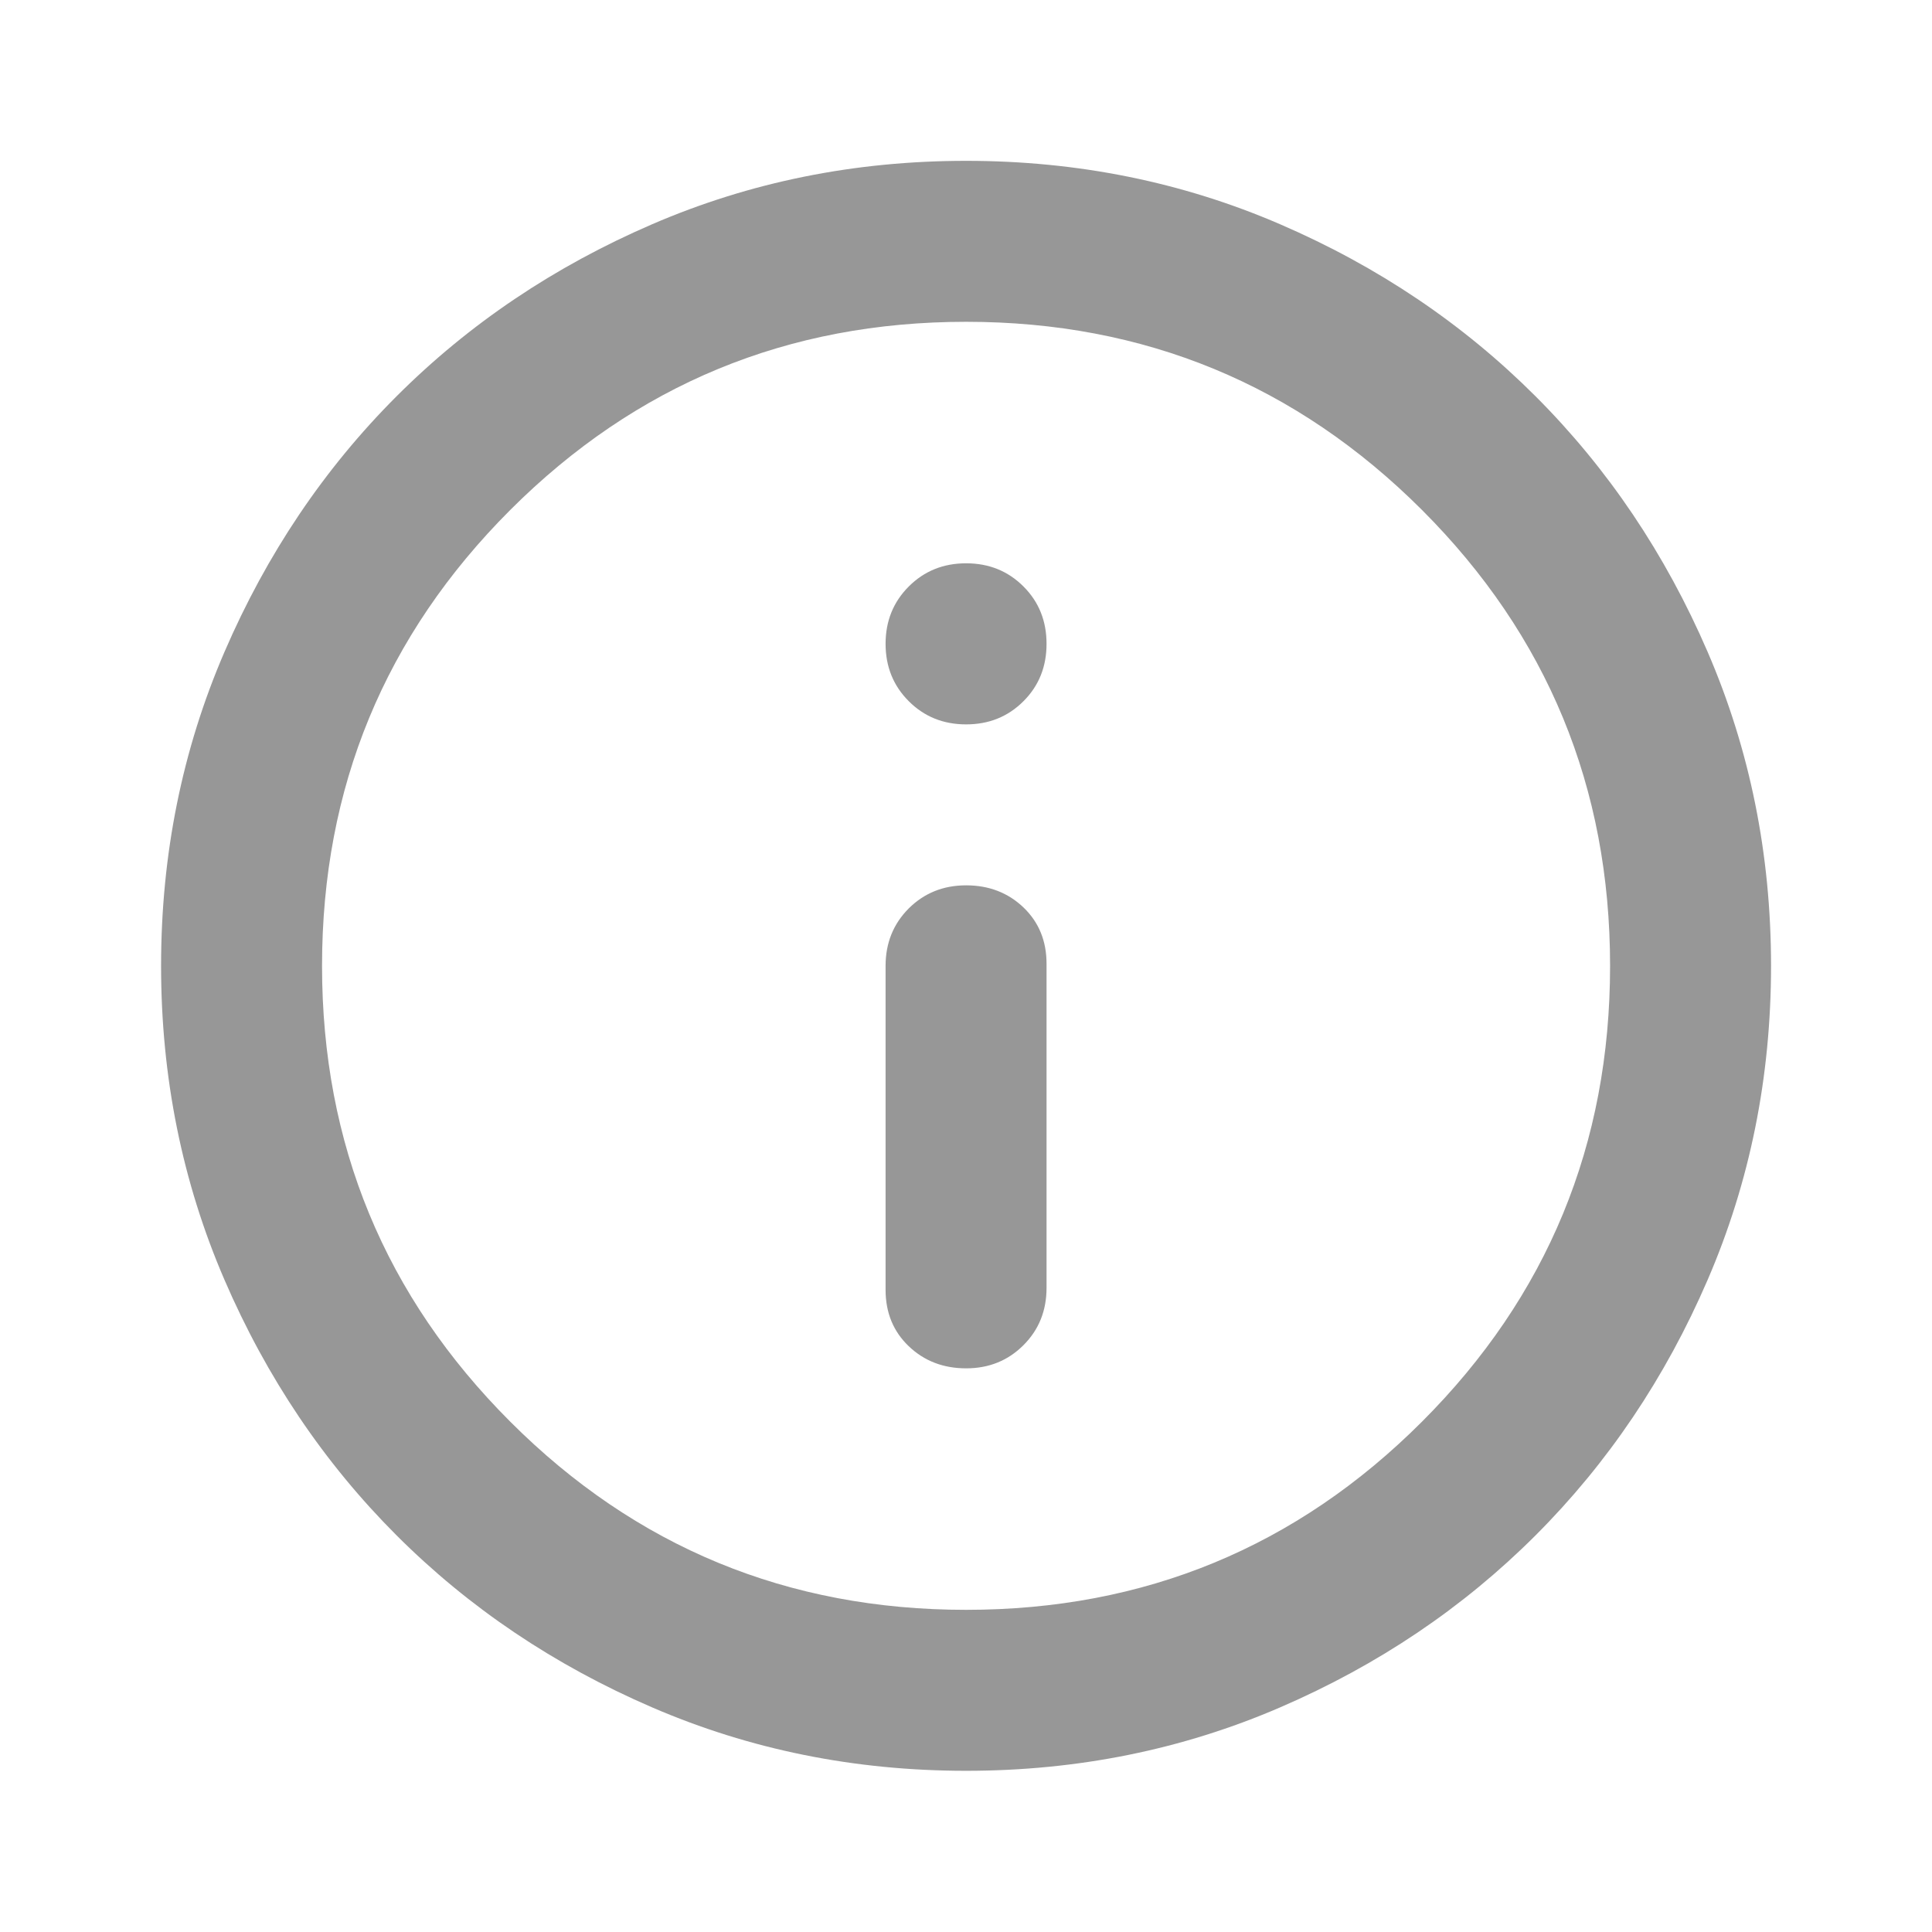 <svg width="16" height="16" viewBox="0 0 16 16" fill="none" xmlns="http://www.w3.org/2000/svg">
<path d="M8.001 11.332C8.19 11.332 8.348 11.268 8.476 11.14C8.604 11.012 8.667 10.854 8.667 10.665V7.982C8.667 7.793 8.604 7.638 8.476 7.515C8.348 7.393 8.19 7.332 8.001 7.332C7.812 7.332 7.654 7.396 7.526 7.523C7.398 7.651 7.334 7.81 7.334 7.999V10.682C7.334 10.871 7.398 11.027 7.526 11.149C7.654 11.271 7.812 11.332 8.001 11.332ZM8.001 5.999C8.19 5.999 8.348 5.935 8.476 5.807C8.604 5.679 8.667 5.521 8.667 5.332C8.667 5.143 8.604 4.985 8.476 4.857C8.348 4.729 8.19 4.665 8.001 4.665C7.812 4.665 7.654 4.729 7.526 4.857C7.398 4.985 7.334 5.143 7.334 5.332C7.334 5.521 7.398 5.679 7.526 5.807C7.654 5.935 7.812 5.999 8.001 5.999ZM8.001 14.665C7.078 14.665 6.212 14.49 5.401 14.14C4.59 13.79 3.884 13.315 3.284 12.715C2.684 12.115 2.209 11.41 1.859 10.599C1.509 9.788 1.334 8.921 1.334 7.999C1.334 7.076 1.509 6.21 1.859 5.399C2.209 4.588 2.684 3.882 3.284 3.282C3.884 2.682 4.59 2.207 5.401 1.857C6.212 1.507 7.078 1.332 8.001 1.332C8.923 1.332 9.79 1.507 10.601 1.857C11.412 2.207 12.117 2.682 12.717 3.282C13.317 3.882 13.792 4.588 14.142 5.399C14.492 6.21 14.667 7.076 14.667 7.999C14.667 8.921 14.492 9.788 14.142 10.599C13.792 11.41 13.317 12.115 12.717 12.715C12.117 13.315 11.412 13.79 10.601 14.14C9.79 14.49 8.923 14.665 8.001 14.665ZM8.001 13.332C9.478 13.332 10.737 12.813 11.776 11.774C12.815 10.735 13.334 9.476 13.334 7.999C13.334 6.521 12.815 5.262 11.776 4.223C10.737 3.185 9.478 2.665 8.001 2.665C6.523 2.665 5.265 3.185 4.226 4.223C3.187 5.262 2.667 6.521 2.667 7.999C2.667 9.476 3.187 10.735 4.226 11.774C5.265 12.813 6.523 13.332 8.001 13.332Z" fill="#979797"/>
</svg>
